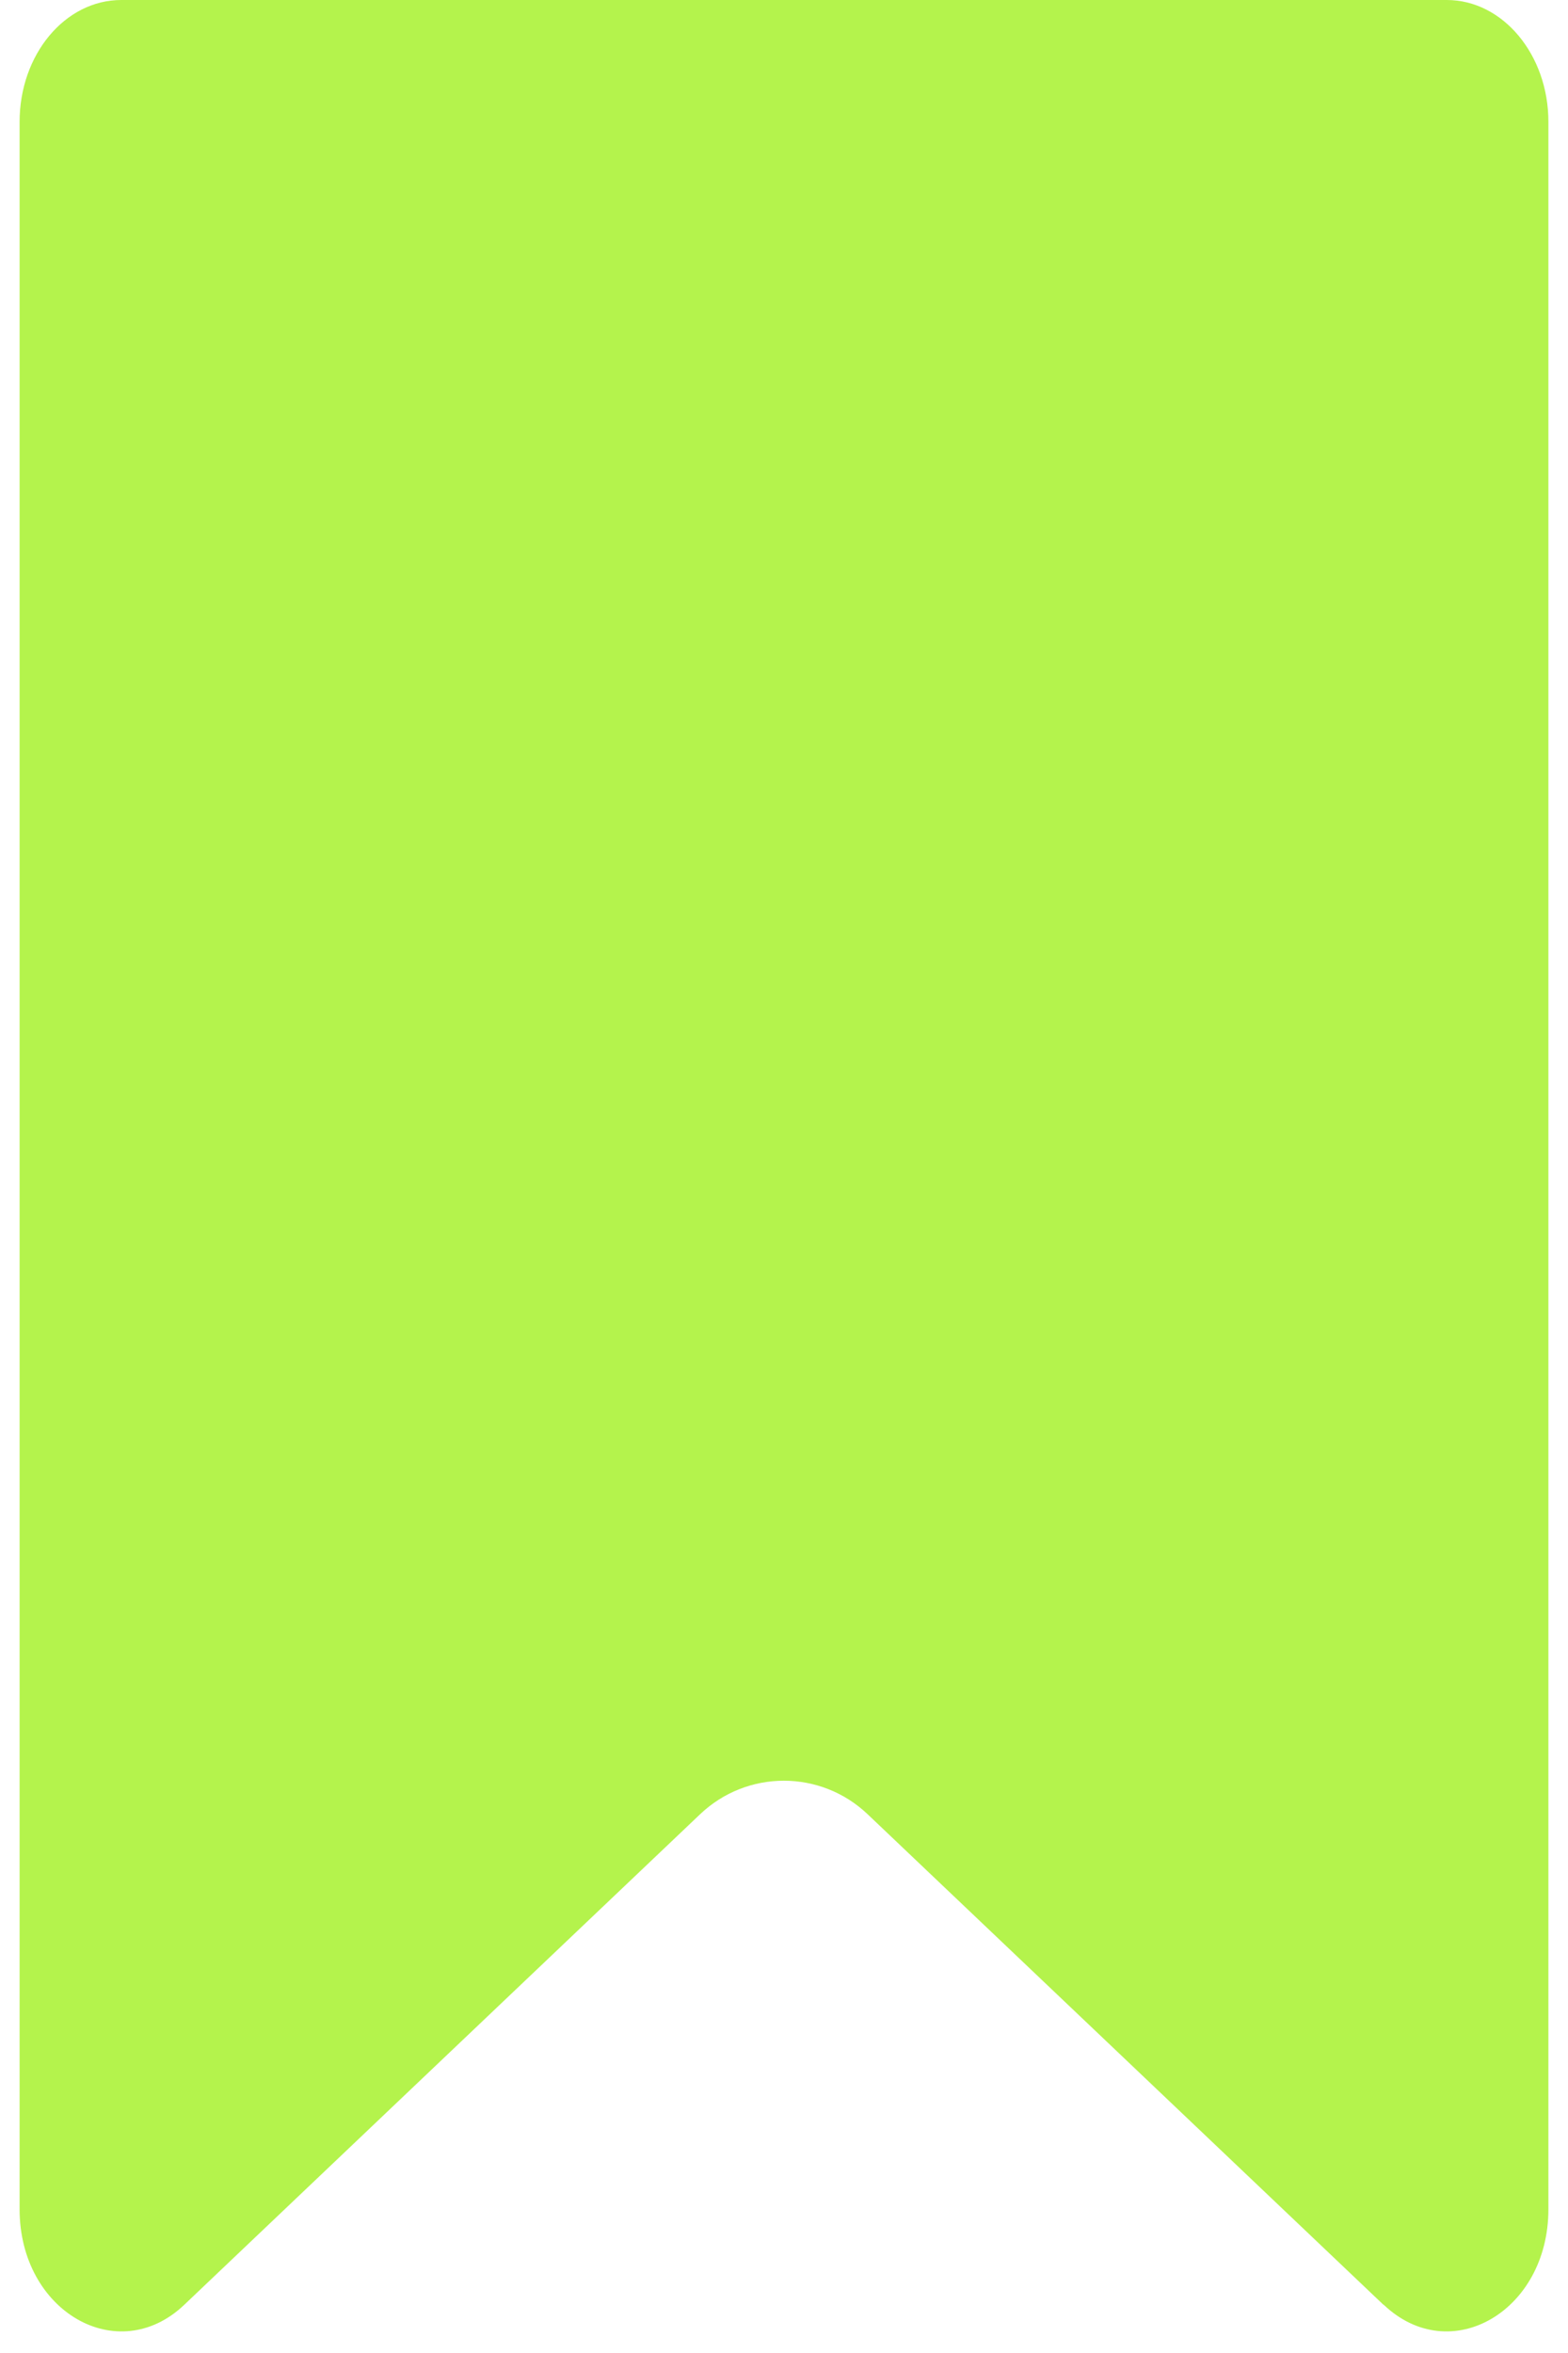 <svg width="14" height="21" viewBox="0 0 56 84" fill="none" xmlns="http://www.w3.org/2000/svg">
<path d="M49.41 82.28L30.99 64.77C29.31 63.17 26.68 63.17 25 64.77L6.58 82.28C4.2 84.54 0.7 82.51 0.7 78.87V4.35C0.7 1.95 2.32 0 4.33 0H51.67C53.67 0 55.3 1.95 55.3 4.35V78.87C55.3 82.51 51.8 84.54 49.42 82.28H49.41Z" fill="#B4F34C"/>
</svg>
